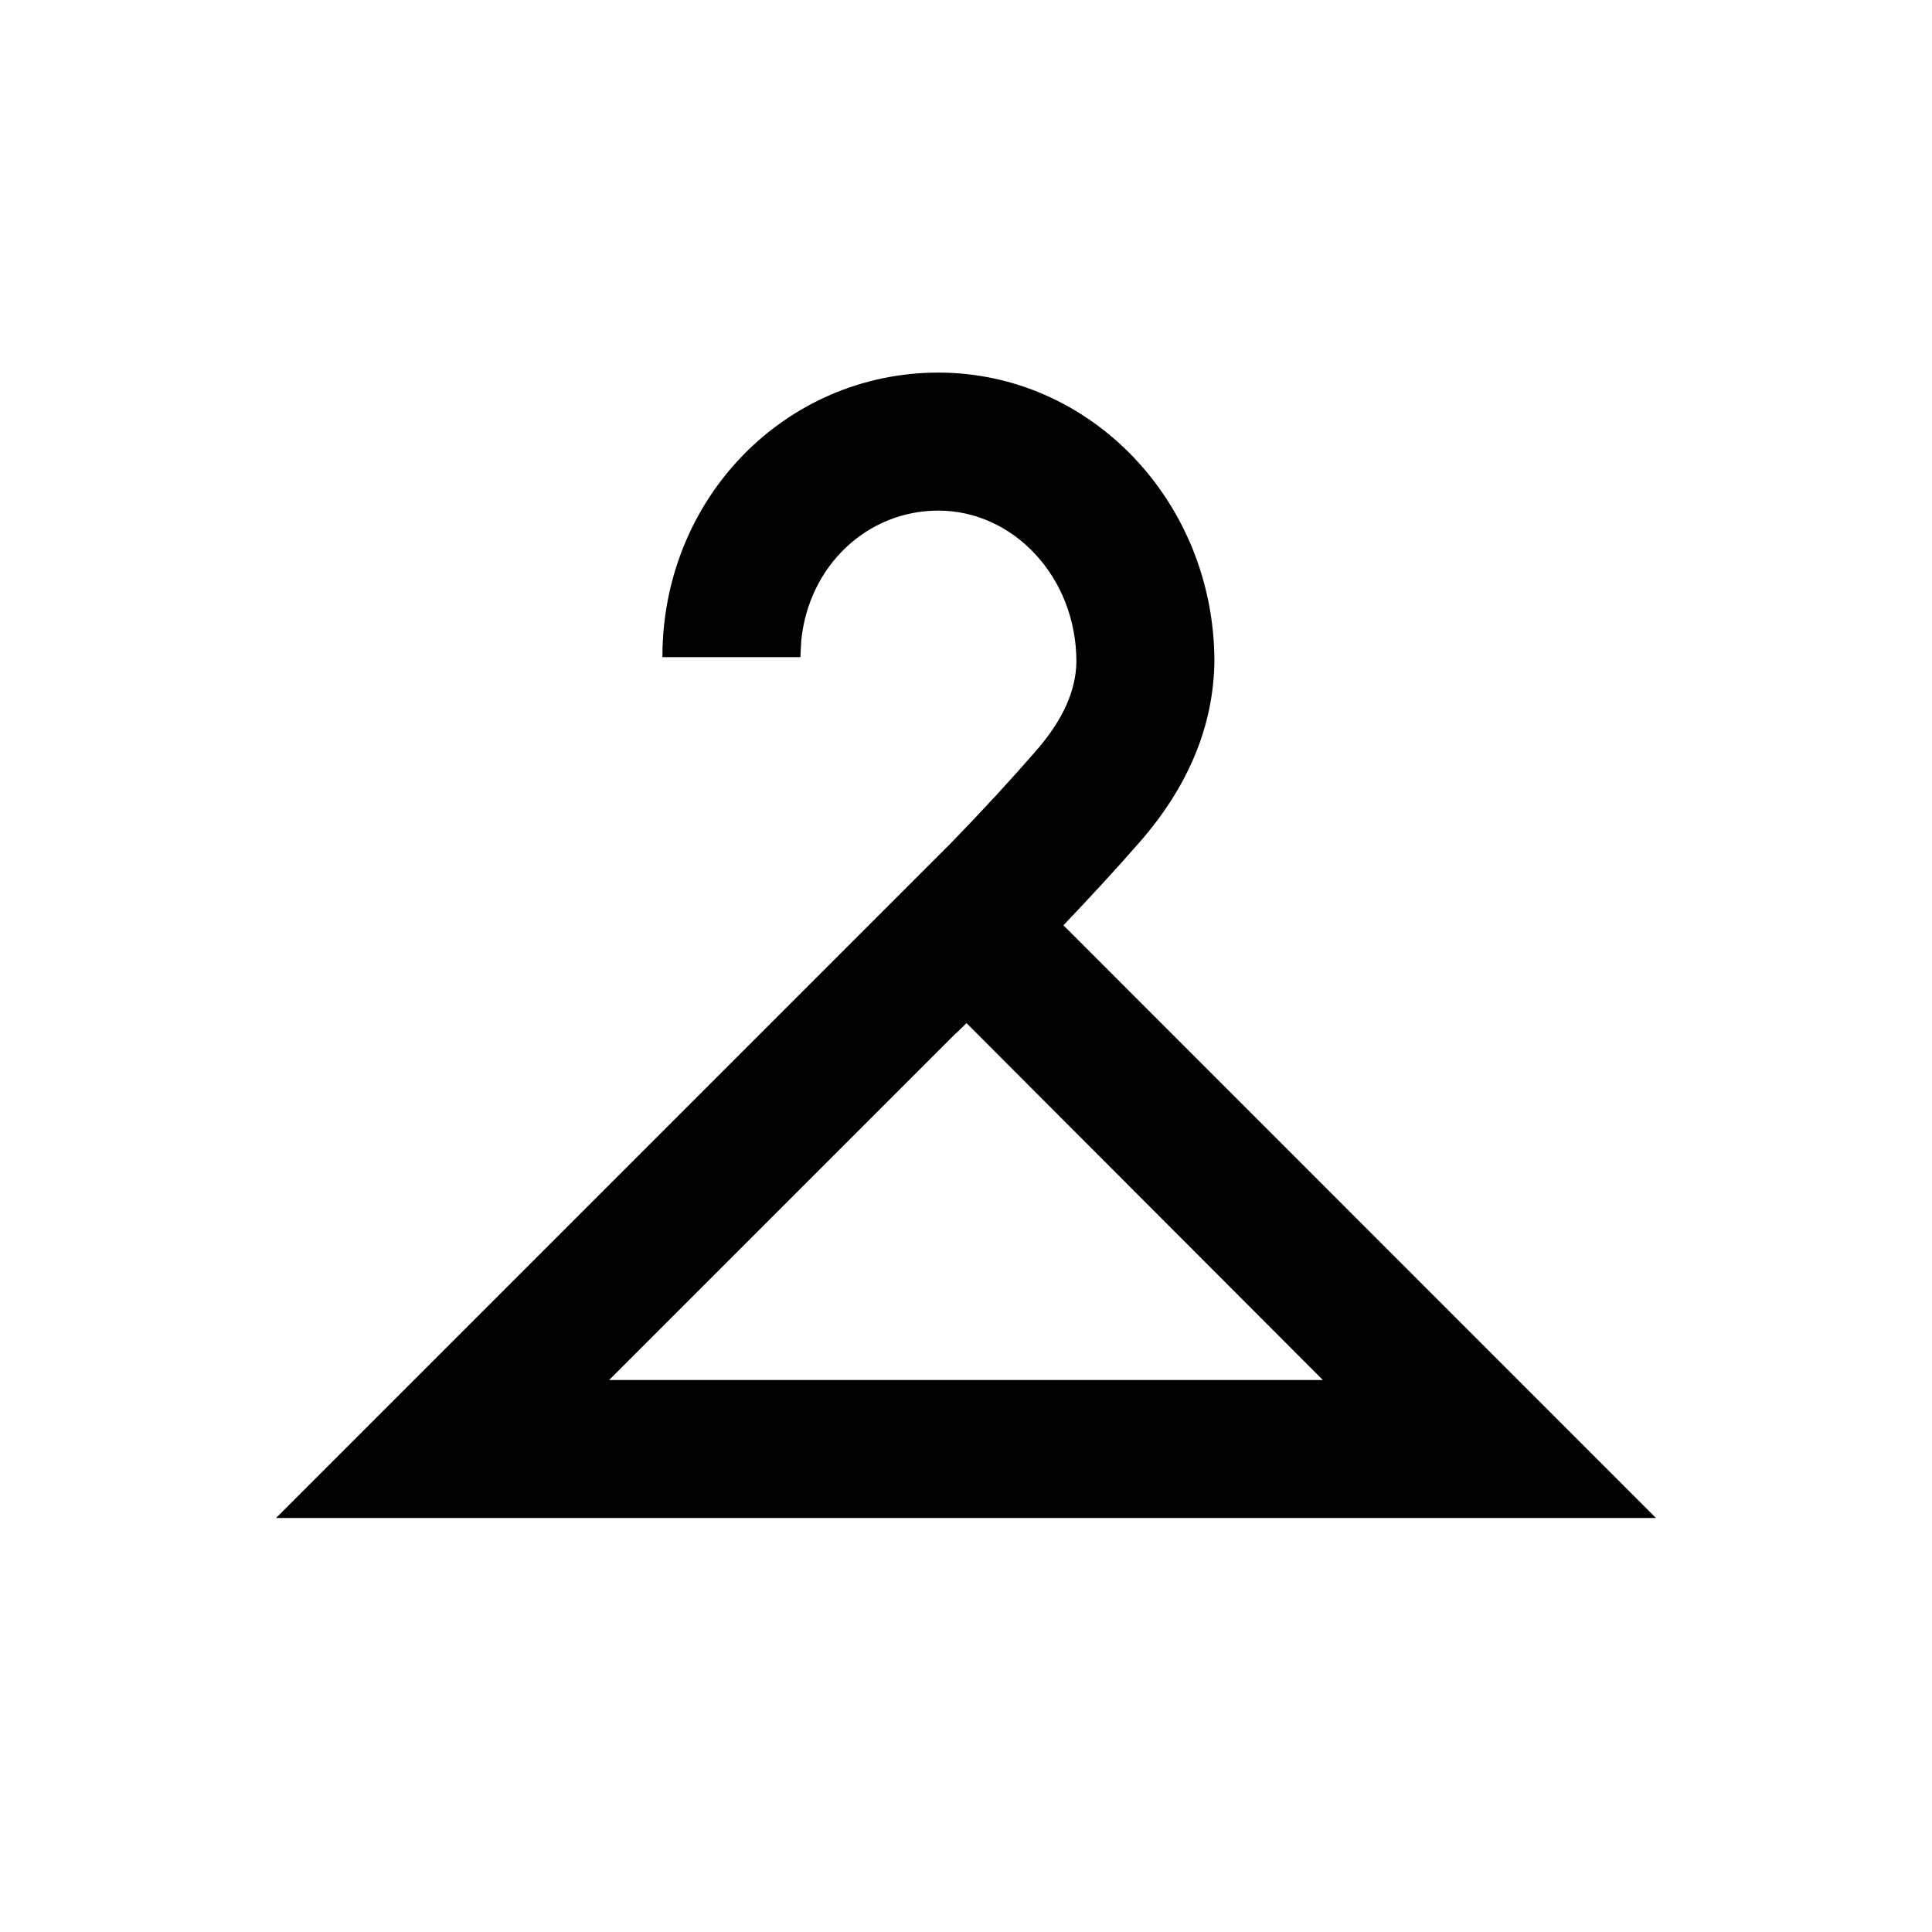 <?xml version="1.0" encoding="UTF-8"?>
<svg width="14px" height="14px" viewBox="0 0 14 14" version="1.1" xmlns="http://www.w3.org/2000/svg" xmlns:xlink="http://www.w3.org/1999/xlink">
    <!-- Generator: Sketch 57.1 (83088) - https://sketch.com -->
    <title>Ic/14/Line/Hanger/Black@2x</title>
    <desc>Created with Sketch.</desc>
    <g id="Ic/14/Line/Hanger/Black" stroke="none" stroke-width="1" fill="none" fill-rule="evenodd">
        <path d="M6.8,2.7 C7.905,2.7 8.8,3.638 8.8,4.795 C8.793,5.261 8.612,5.698 8.257,6.104 C8.092,6.293 7.908,6.493 7.706,6.705 L12,11 L2,11 L6.898,6.102 C7.125,5.868 7.326,5.649 7.503,5.446 C7.709,5.211 7.797,4.999 7.8,4.795 C7.8,4.18 7.342,3.7 6.8,3.7 C6.284,3.7 5.86,4.099 5.806,4.643 L5.8,4.762 L4.8,4.762 C4.8,3.605 5.695,2.7 6.8,2.7 Z M6.93,7.486 L6.929,7.485 L4.414,10 L9.586,10 L7.004,7.414 C6.979,7.438 6.955,7.462 6.93,7.486 Z" id="Combined-Shape" fill="#000000" fill-rule="nonzero"></path>
    </g>
</svg>